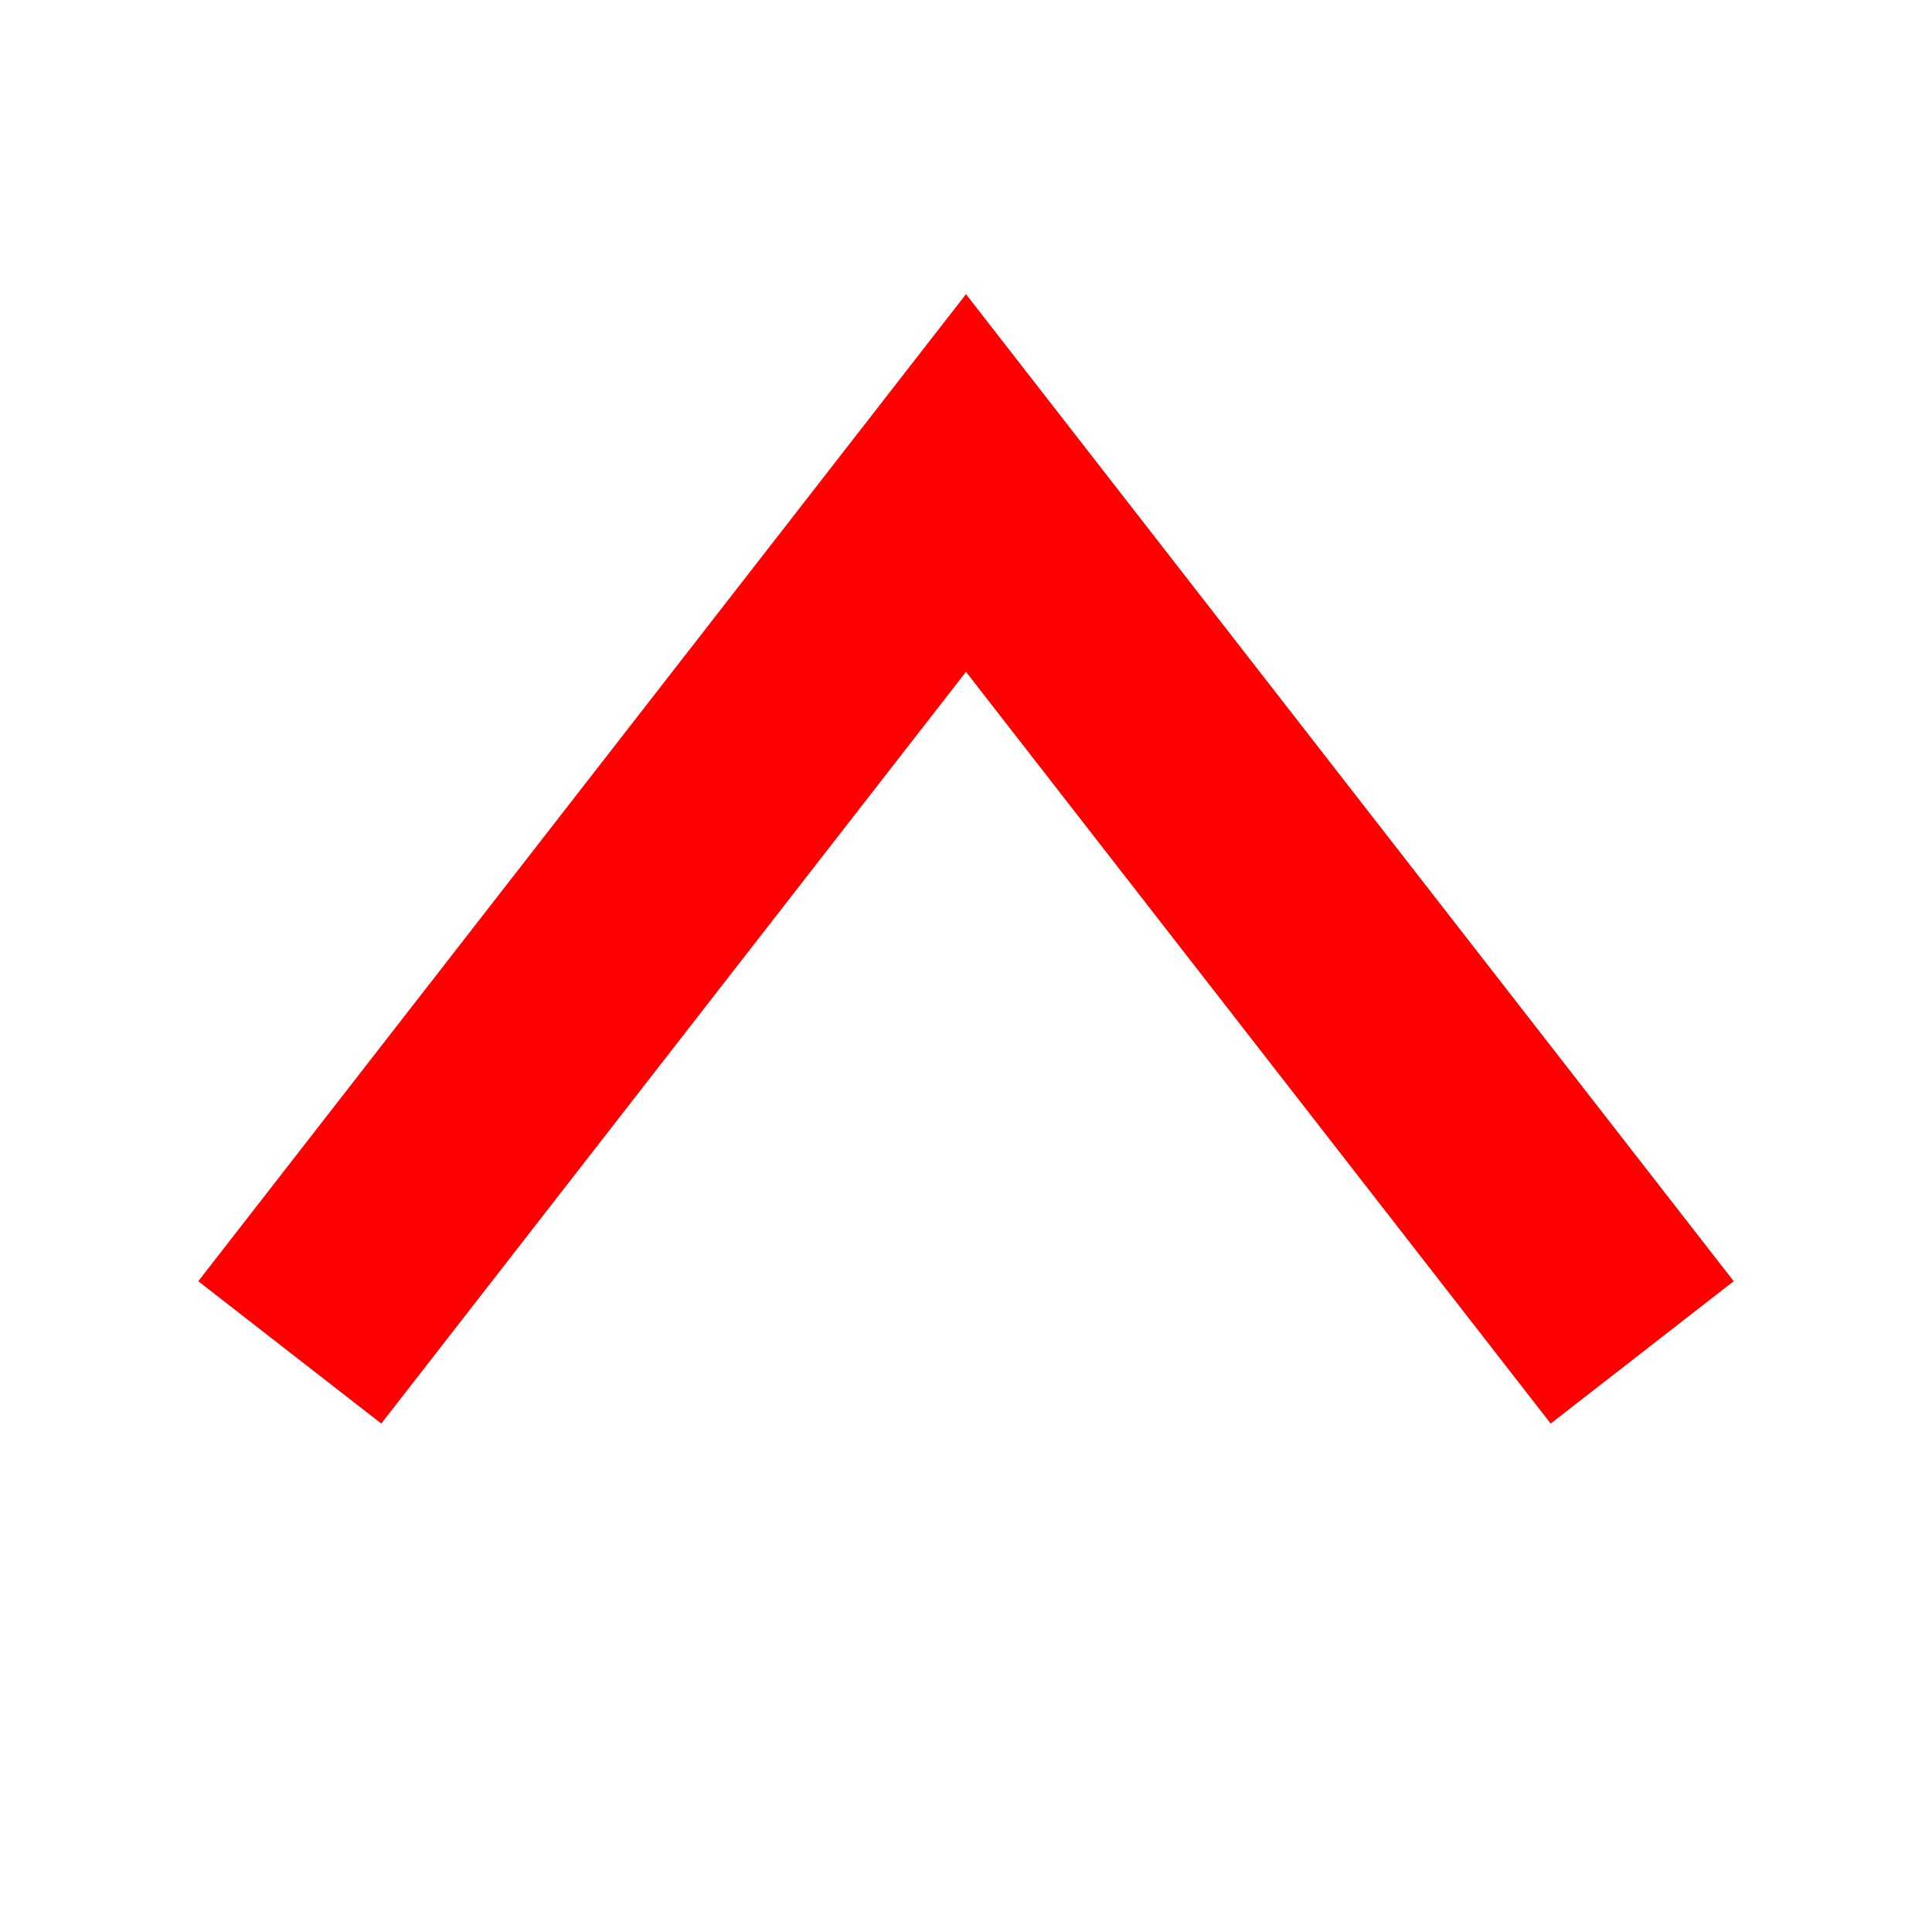 <?xml version="1.0" standalone="no"?>
<!DOCTYPE svg PUBLIC "-//W3C//DTD SVG 1.1//EN" 
  "http://www.w3.org/Graphics/SVG/1.1/DTD/svg11.dtd">
<svg width="100px" height="100px" version="1.1"
     xmlns="http://www.w3.org/2000/svg">
  <desc>Move up icon</desc>
  <path fill="none"  stroke="red"  stroke-width="12"
        d="M 15,70 L 50,25  85,70"/>
</svg>
